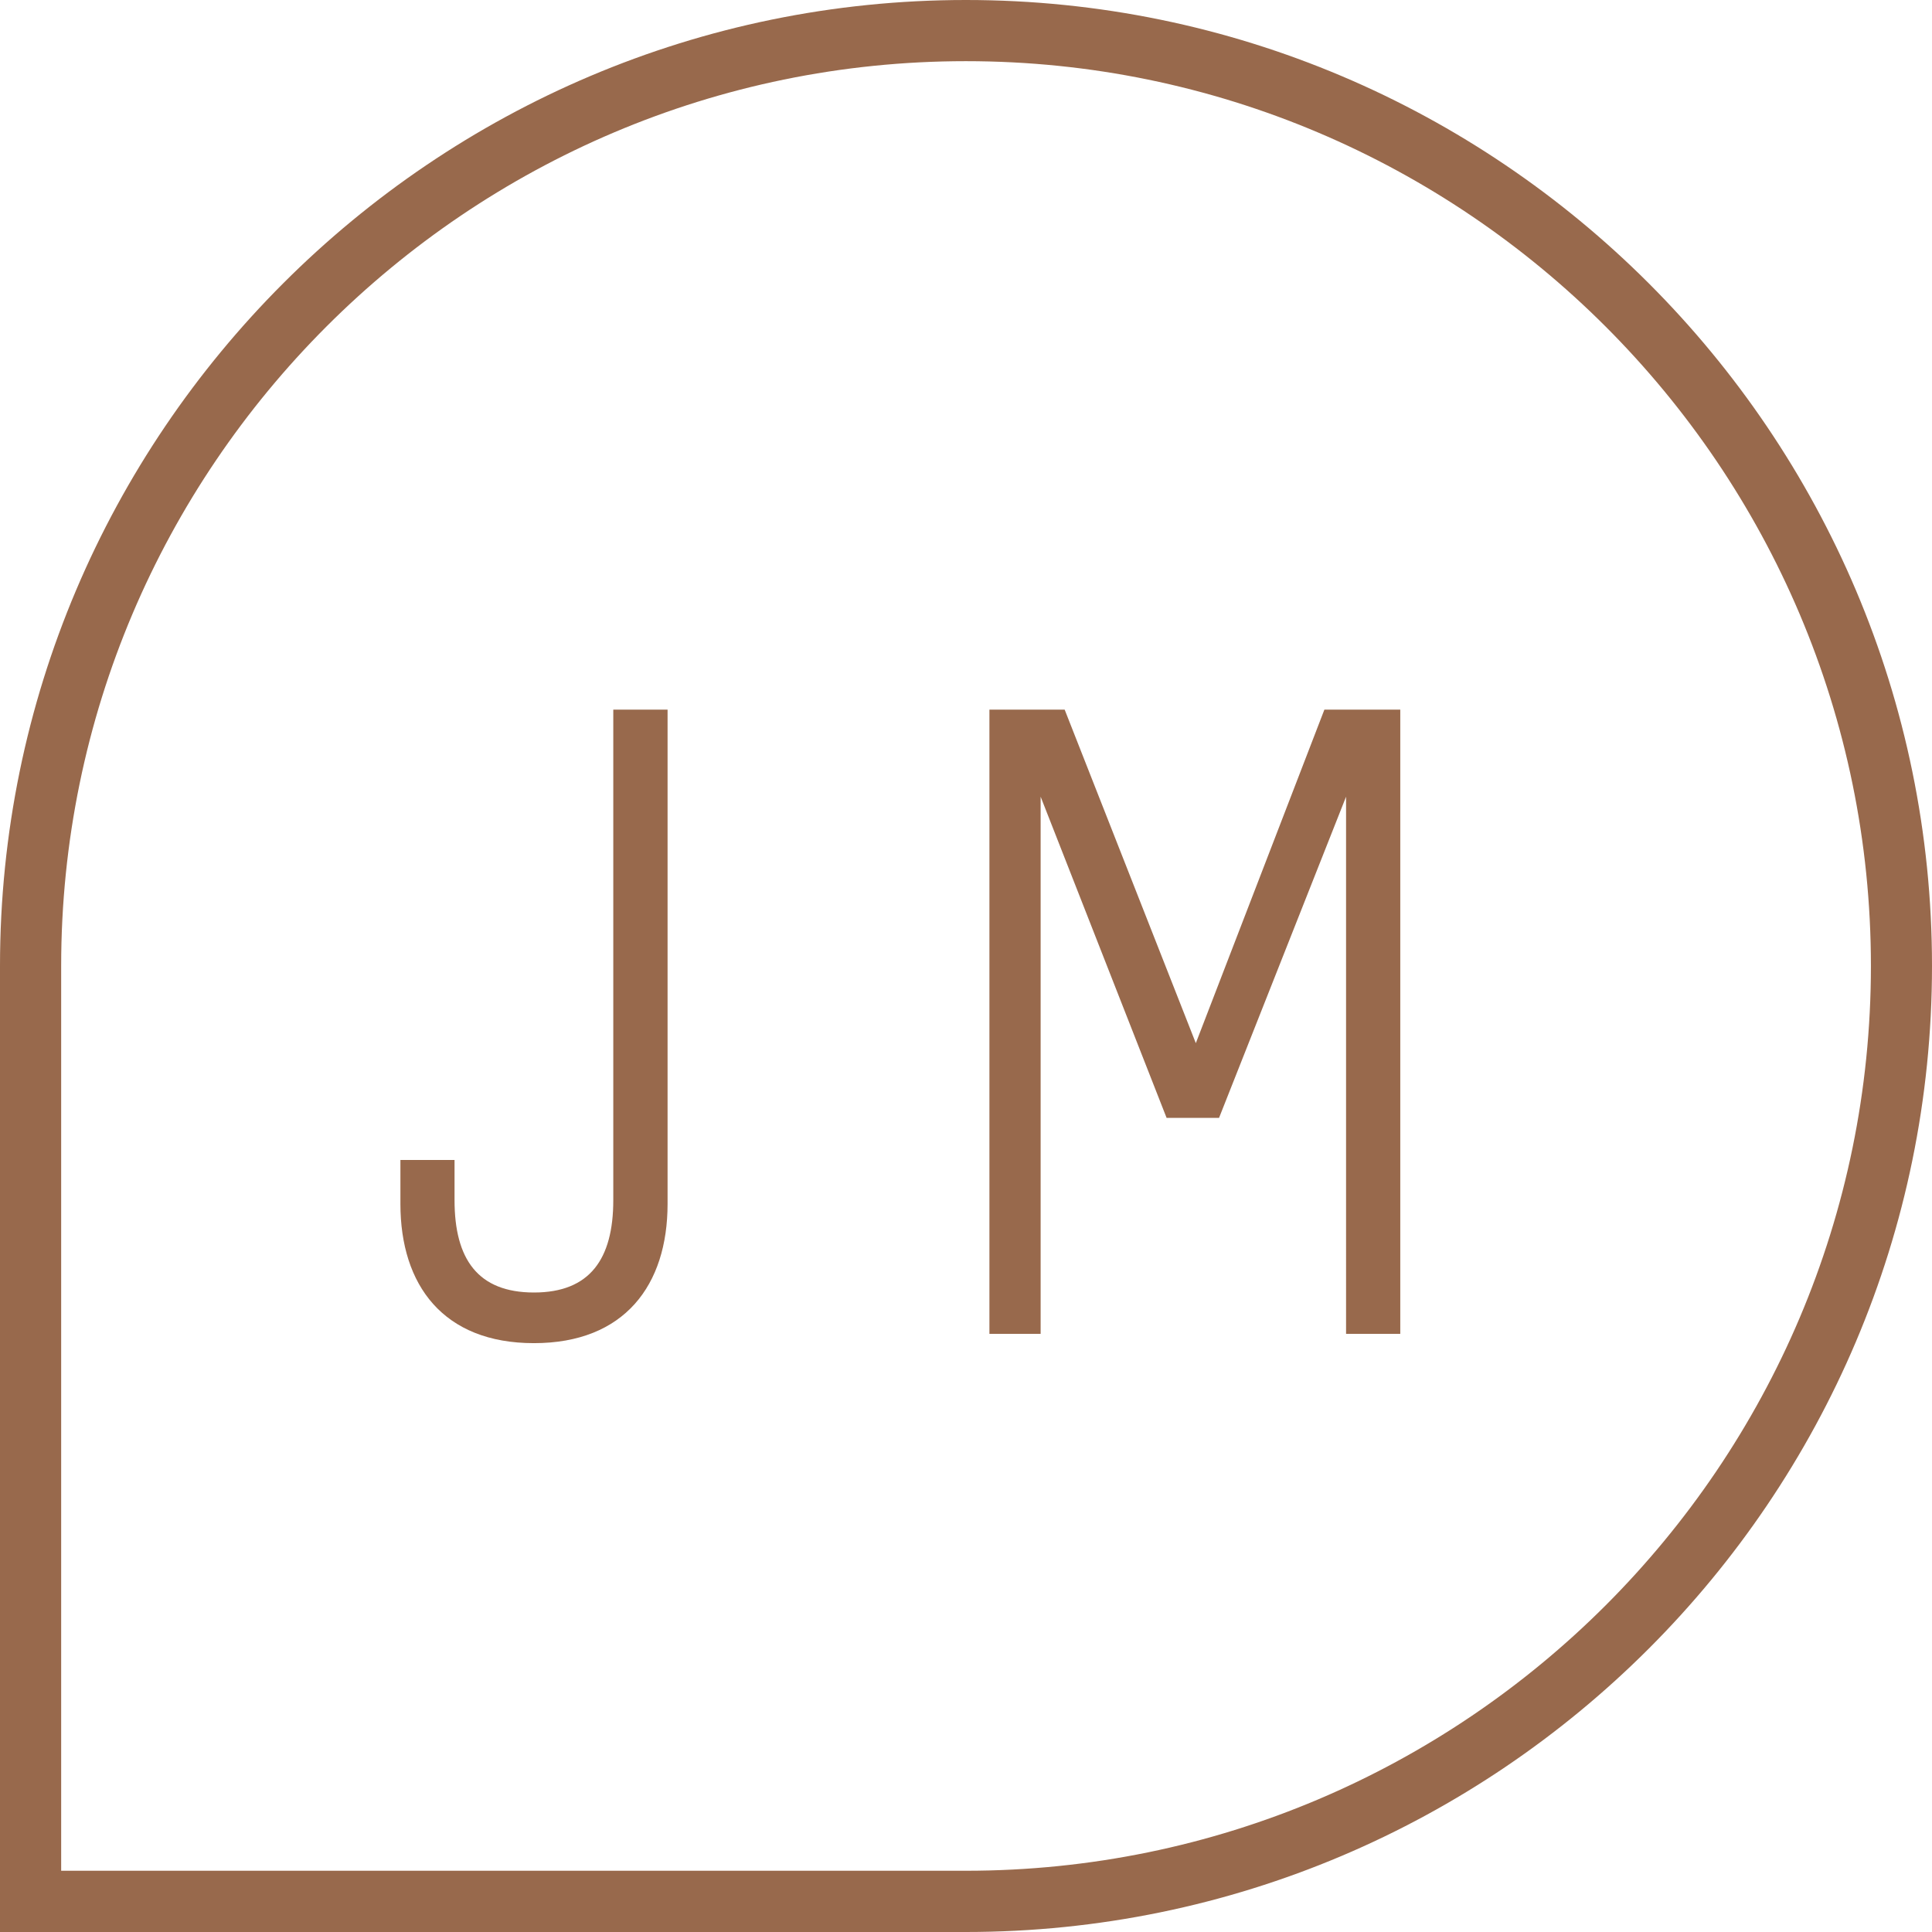 <?xml version="1.0" encoding="utf-8"?>
<!-- Generator: Adobe Illustrator 16.0.0, SVG Export Plug-In . SVG Version: 6.00 Build 0)  -->
<!DOCTYPE svg PUBLIC "-//W3C//DTD SVG 1.1//EN" "http://www.w3.org/Graphics/SVG/1.1/DTD/svg11.dtd">
<svg version="1.1" id="Layer_1" xmlns="http://www.w3.org/2000/svg" xmlns:xlink="http://www.w3.org/1999/xlink" x="0px" y="0px"
	 width="23.879px" height="23.879px" viewBox="0 0 23.879 23.879" enable-background="new 0 0 23.879 23.879" xml:space="preserve">
<g>
	<g>
		<g>
			<g>
				<path fill="#98694C" d="M11.938,23.879H0V11.939C0,5.356,5.357,0,11.938,0c6.584,0,11.941,5.356,11.941,11.939
					C23.879,18.523,18.521,23.879,11.938,23.879z M0.756,23.122h11.182c6.168,0,11.186-5.016,11.186-11.183
					c0-6.166-5.018-11.183-11.186-11.183c-6.164,0-11.182,5.017-11.182,11.183V23.122z"/>
				<path fill="#98694C" d="M16.369,8.771h0.938v7.715h-0.67V9.847l-1.57,3.97h-0.648l-1.557-3.97v6.639h-0.633V8.771h0.93
					l1.621,4.122L16.369,8.771z M7.58,14.834c0,0.727-0.289,1.141-0.98,1.141c-0.695,0-0.982-0.414-0.982-1.141v-0.497H4.949v0.543
					c0,1.005,0.531,1.721,1.65,1.721s1.652-0.716,1.652-1.721V8.771H7.58V14.834z"/>
			</g>
		</g>
	</g>
</g>
</svg>
